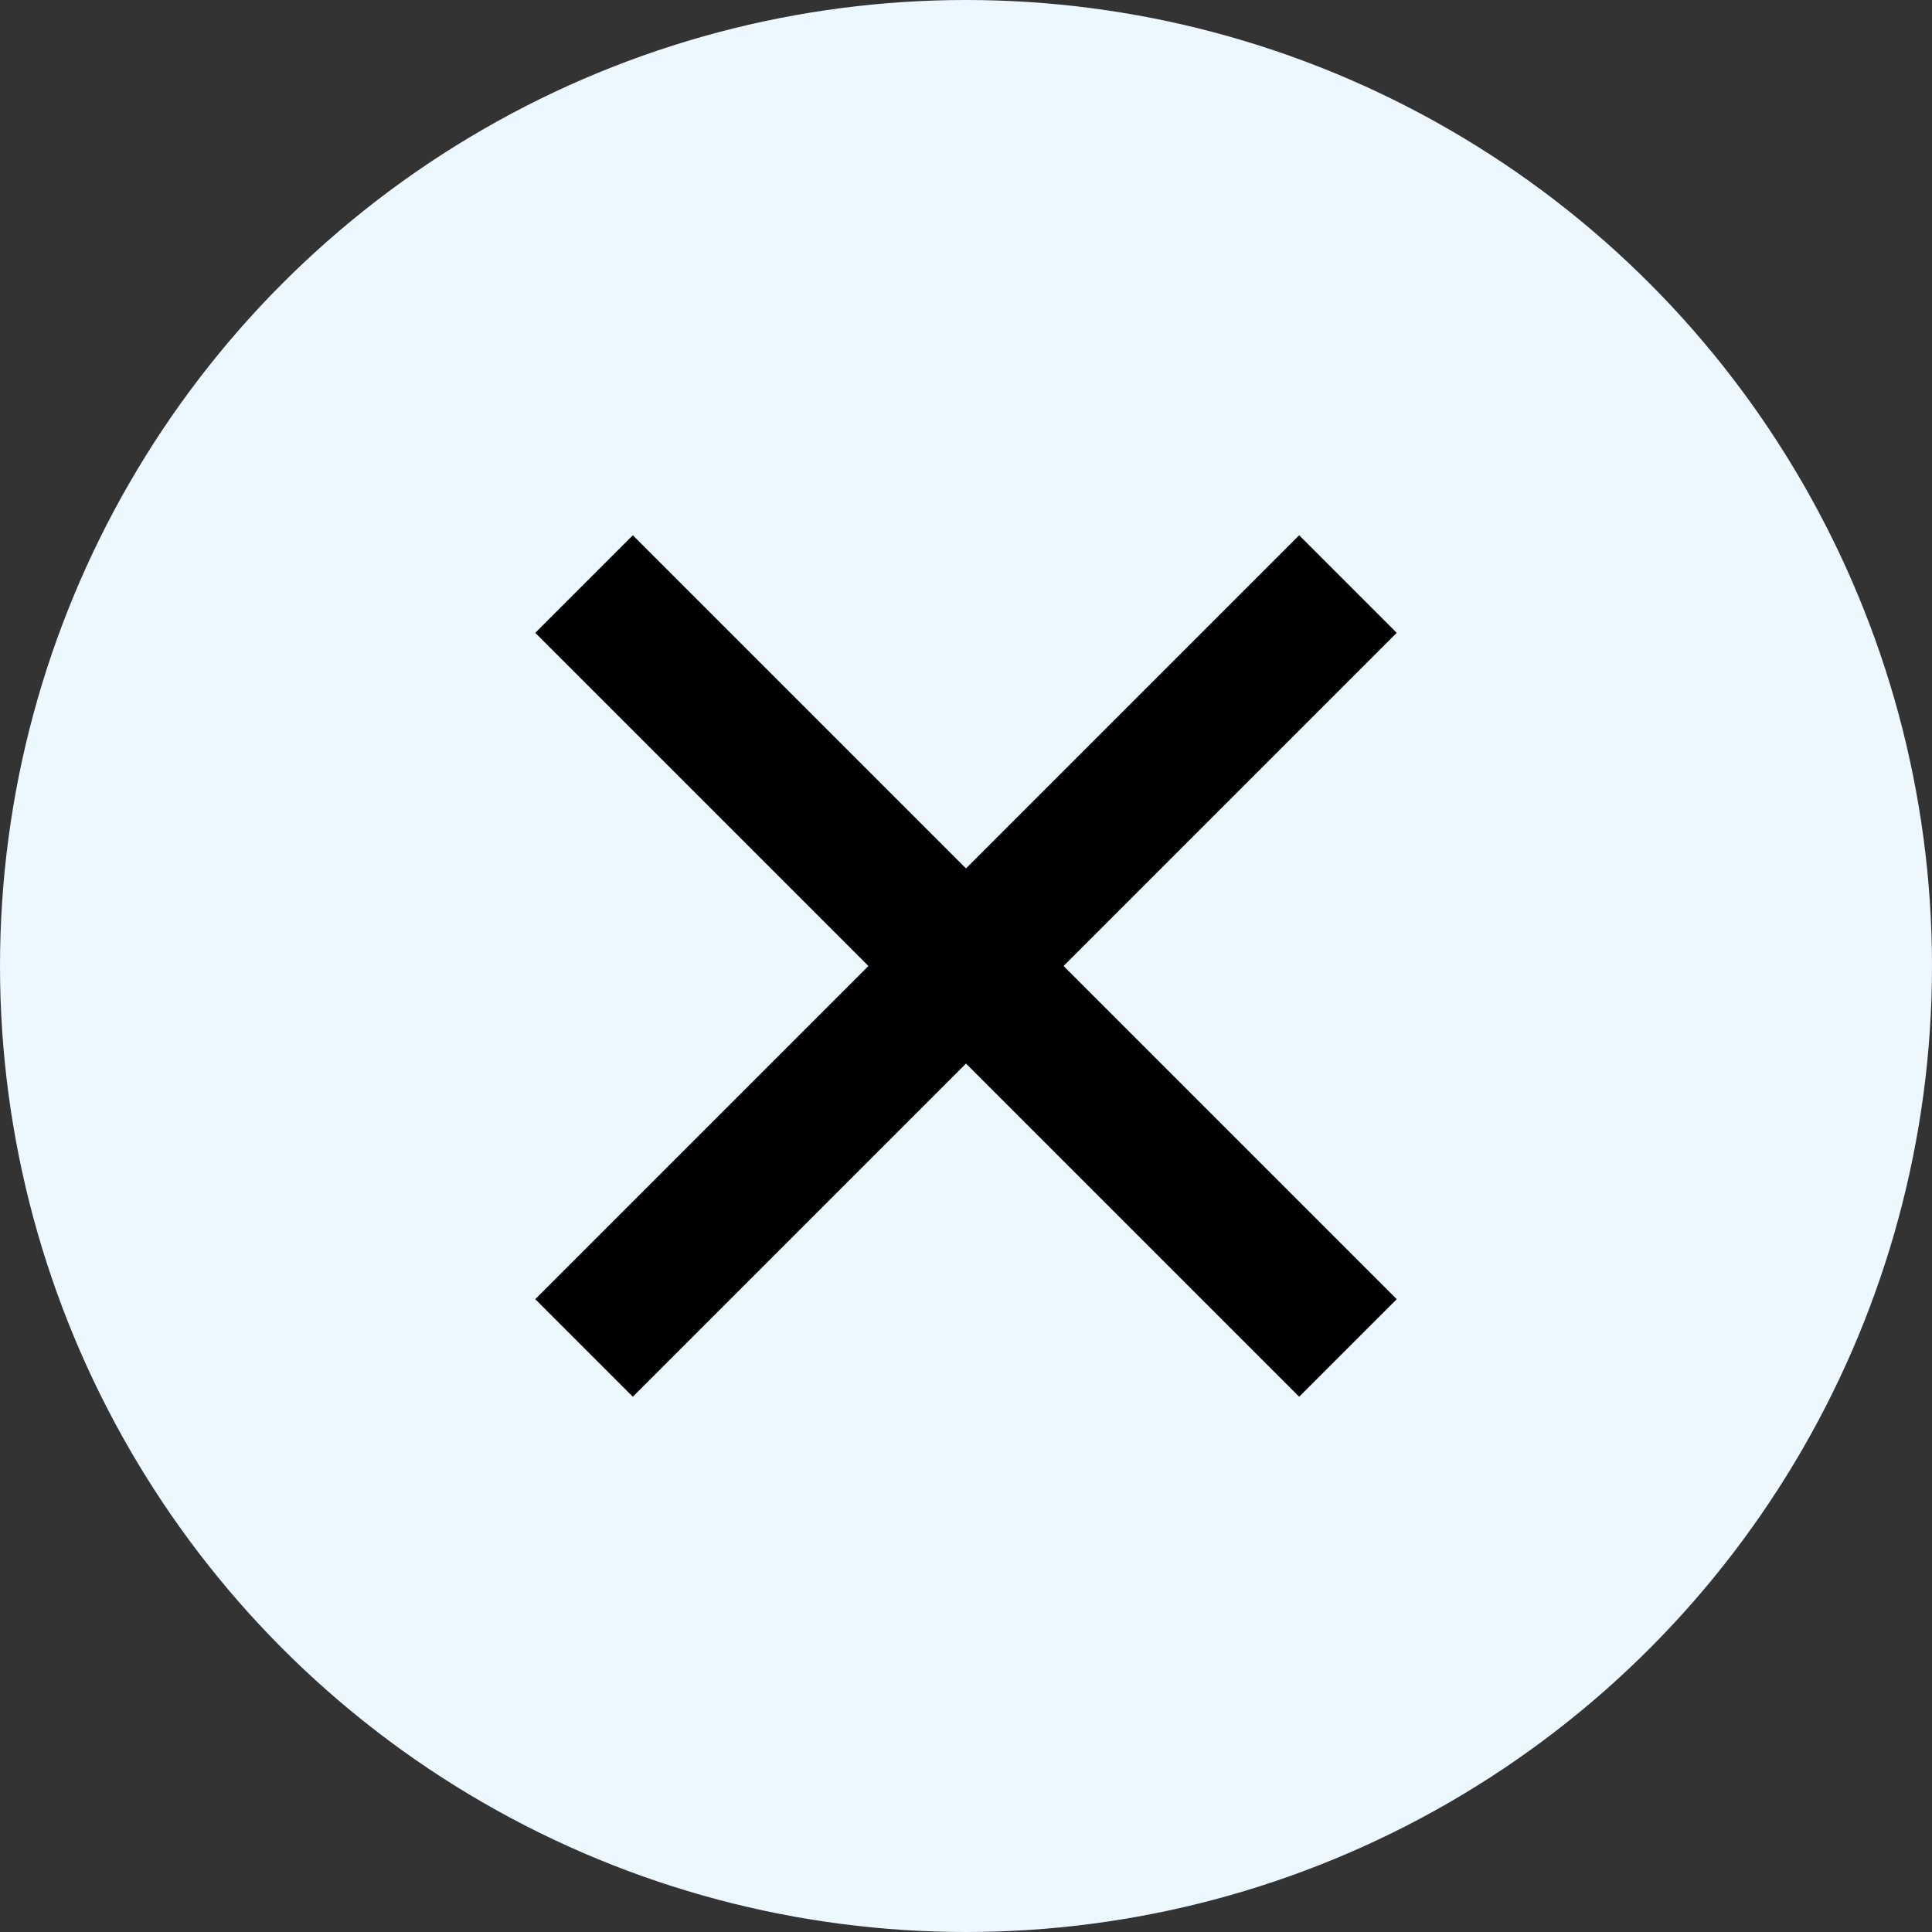 <svg width="56" height="56" viewBox="0 0 56 56" fill="#68737d" xmlns="http://www.w3.org/2000/svg">
  <rect x="0" y="0" width="56" height="56" fill="#333333" stroke="none"/>
  <circle cx="28" cy="28" r="28" fill="#edf7ff"/>
  <path d="M16.929 16.929L39.071 39.071" stroke="currentColor" stroke-width="4"/>
  <path d="M16.929 39.071L39.071 16.929" stroke="currentColor" stroke-width="4"/>
</svg>